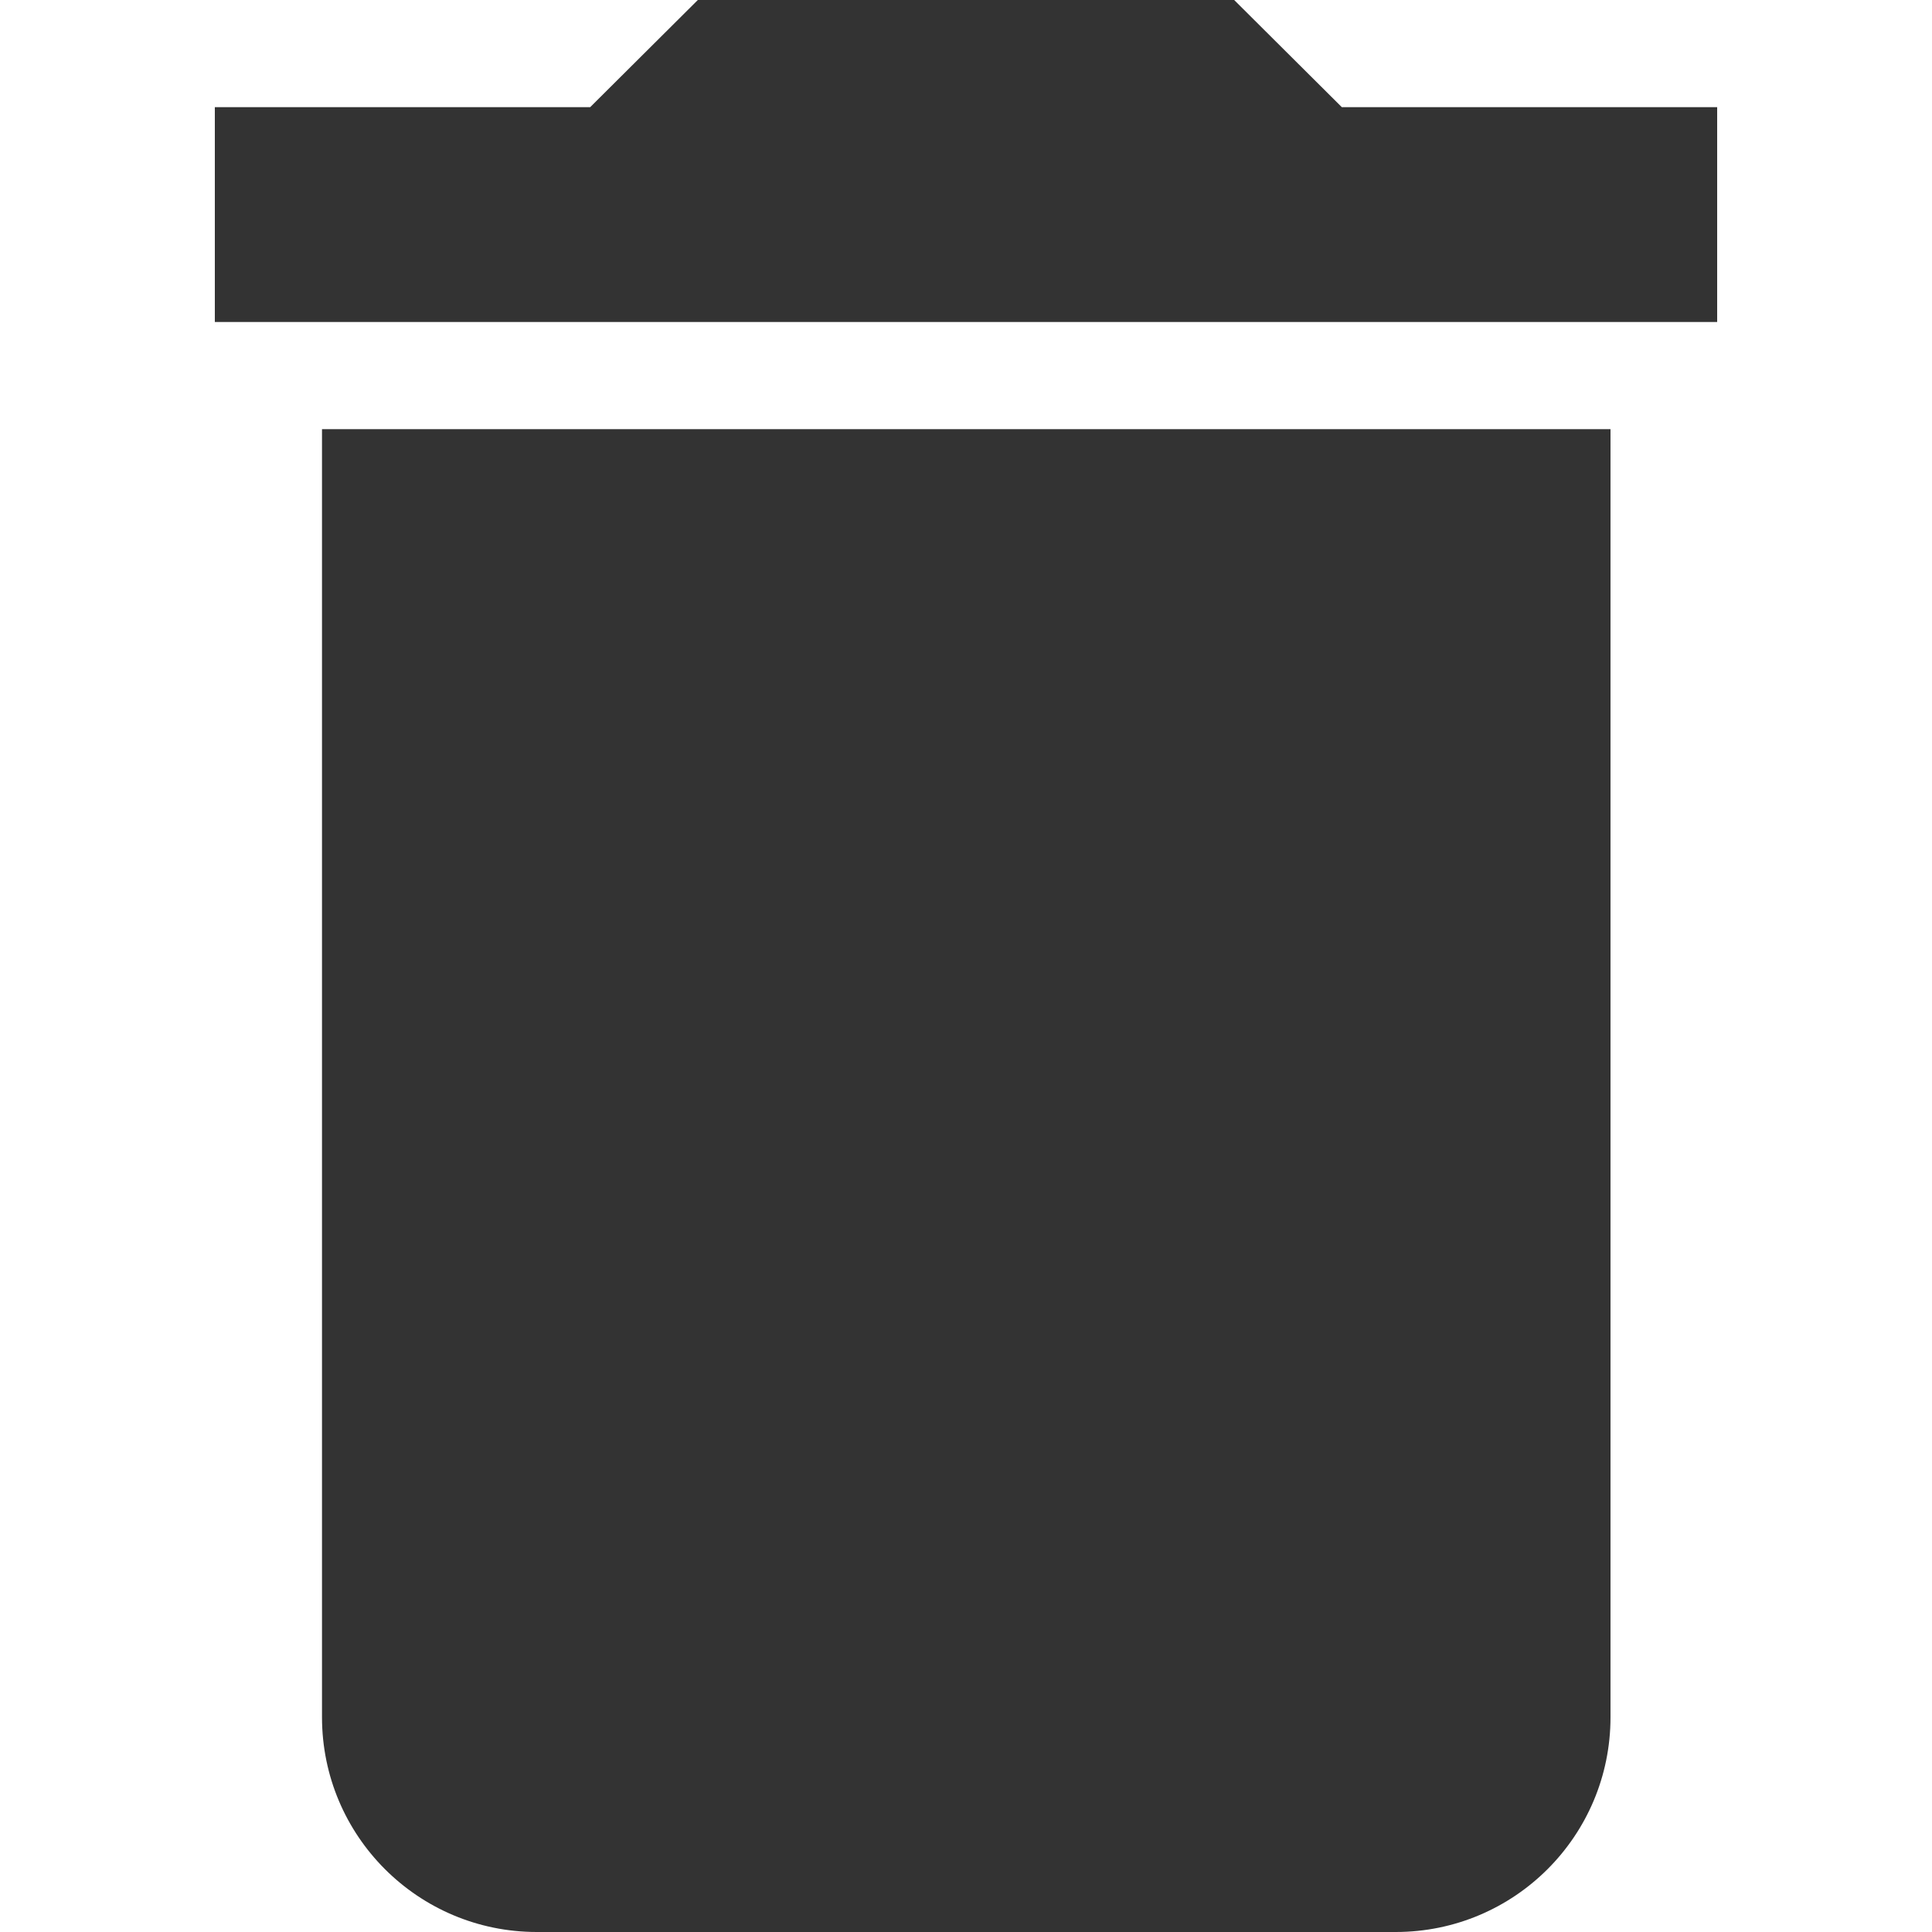 <?xml version="1.0" encoding="utf-8"?>
<!-- Generator: Adobe Illustrator 24.0.0, SVG Export Plug-In . SVG Version: 6.00 Build 0)  -->
<svg version="1.1" id="Capa_1" xmlns="http://www.w3.org/2000/svg" xmlns:xlink="http://www.w3.org/1999/xlink" x="0px" y="0px"
	 viewBox="0 0 384 384" style="enable-background:new 0 0 384 384;" xml:space="preserve">
<style type="text/css">
	.st0{fill:#333333;}
</style>
<g>
	<g>
		<g>
			<path class="st0" d="M64,341.3c0,23.6,19.1,42.7,42.7,42.7h170.7c23.6,0,42.7-19.1,42.7-42.7v-256H64V341.3z"/>
			<polygon class="st0" points="266.7,21.3 245.3,0 138.7,0 117.3,21.3 42.7,21.3 42.7,64 341.3,64 341.3,21.3 			"/>
		</g>
	</g>
</g>
</svg>
